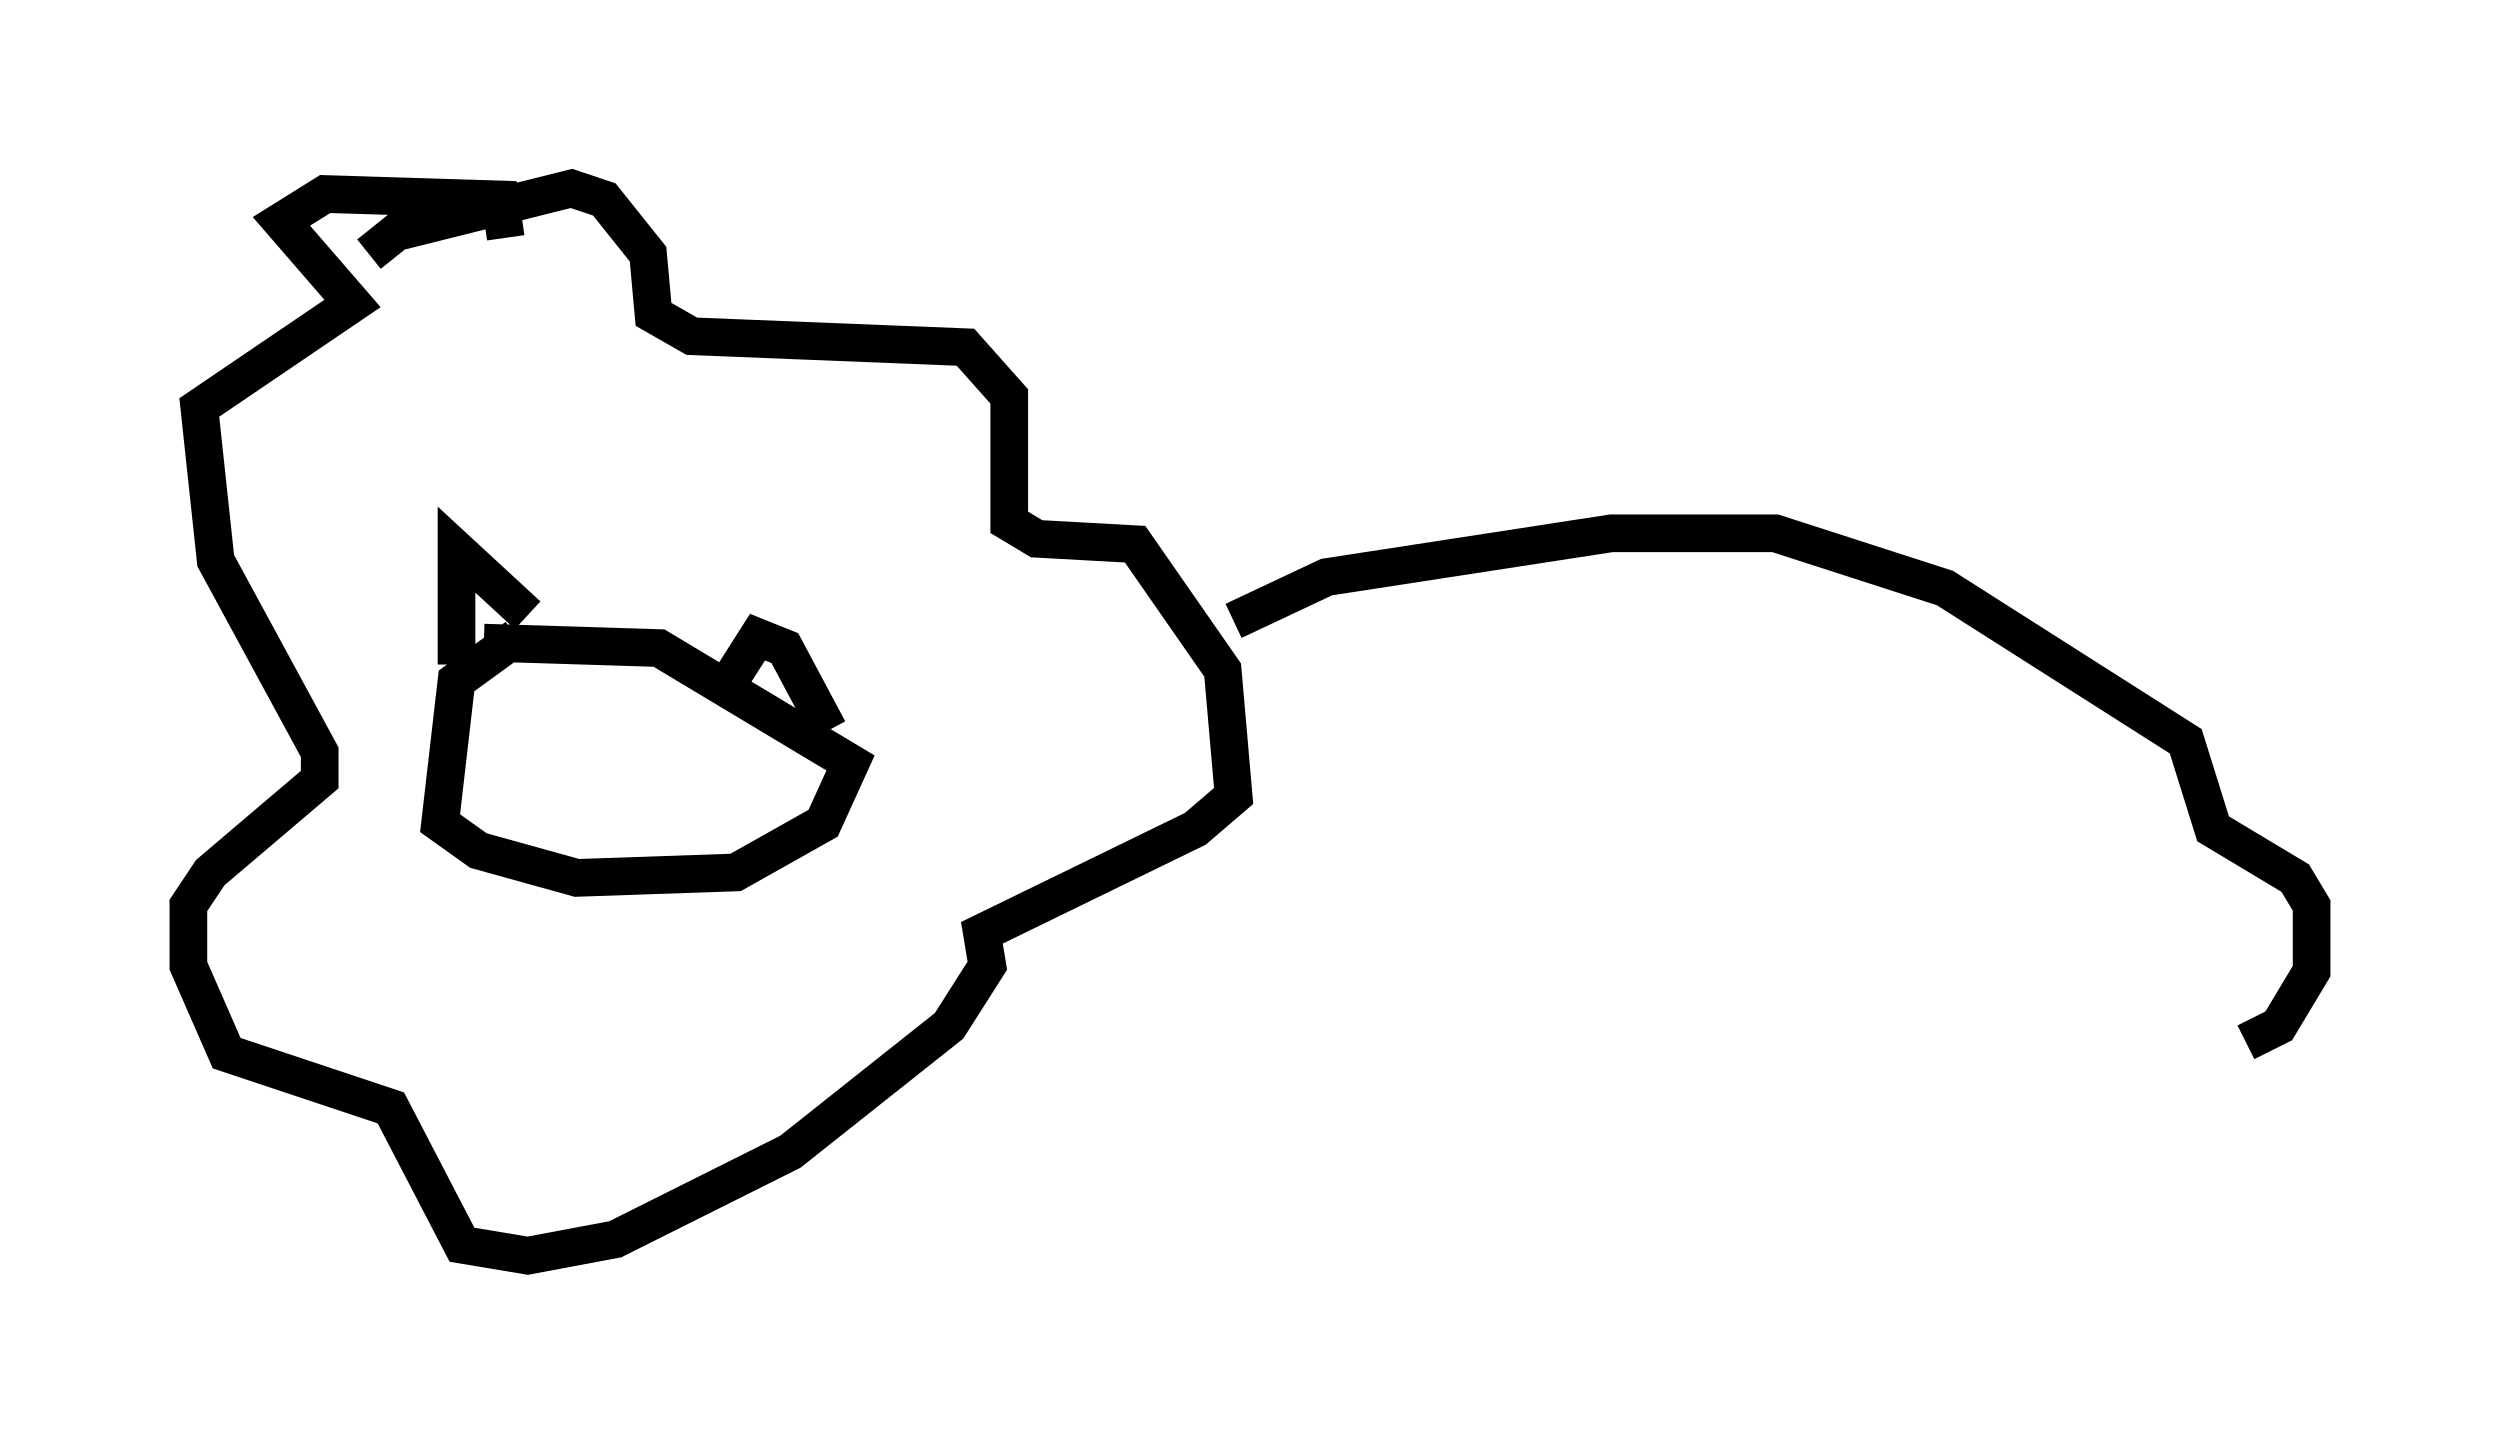 <?xml version="1.0" encoding="utf-8" ?>
<svg baseProfile="full" height="38.324" version="1.1" width="66.357" xmlns="http://www.w3.org/2000/svg" xmlns:ev="http://www.w3.org/2001/xml-events" xmlns:xlink="http://www.w3.org/1999/xlink"><defs /><rect fill="white" height="38.324" width="66.357" x="0" y="0" /><path d="M15.313, 16.475 m-1.598, 0.436 l-1.598, 1.162 -0.436, 3.777 l1.017, 0.726 2.615, 0.726 l4.212, -0.145 2.324, -1.307 l0.726, -1.598 -5.084, -3.05 l-4.648, -0.145 m-0.726, 0.581 l0.0, -3.05 1.888, 1.743 m5.084, 2.179 l1.017, -1.598 0.726, 0.291 l1.162, 2.179 m-12.201, -12.637 l0.726, -0.581 4.648, -1.162 l0.872, 0.291 1.162, 1.453 l0.145, 1.598 1.017, 0.581 l7.263, 0.291 1.162, 1.307 l0.0, 3.341 0.726, 0.436 l2.615, 0.145 2.324, 3.341 l0.291, 3.341 -1.017, 0.872 l-5.665, 2.76 0.145, 0.872 l-1.017, 1.598 -4.212, 3.341 l-4.648, 2.324 -2.324, 0.436 l-1.743, -0.291 -1.888, -3.631 l-4.358, -1.453 -1.017, -2.324 l0.0, -1.598 0.581, -0.872 l2.905, -2.469 0.0, -0.726 l-2.76, -5.084 -0.436, -4.067 l4.067, -2.76 -1.888, -2.179 l1.162, -0.726 4.648, 0.145 l0.145, 1.017 m19.318, 10.168 l2.469, -1.162 7.553, -1.162 l4.358, 0.0 4.503, 1.453 l6.391, 4.067 0.726, 2.324 l2.179, 1.307 0.436, 0.726 l0.0, 1.743 -0.872, 1.453 l-0.872, 0.436 " fill="none" stroke="black" stroke-width="1" /></svg>